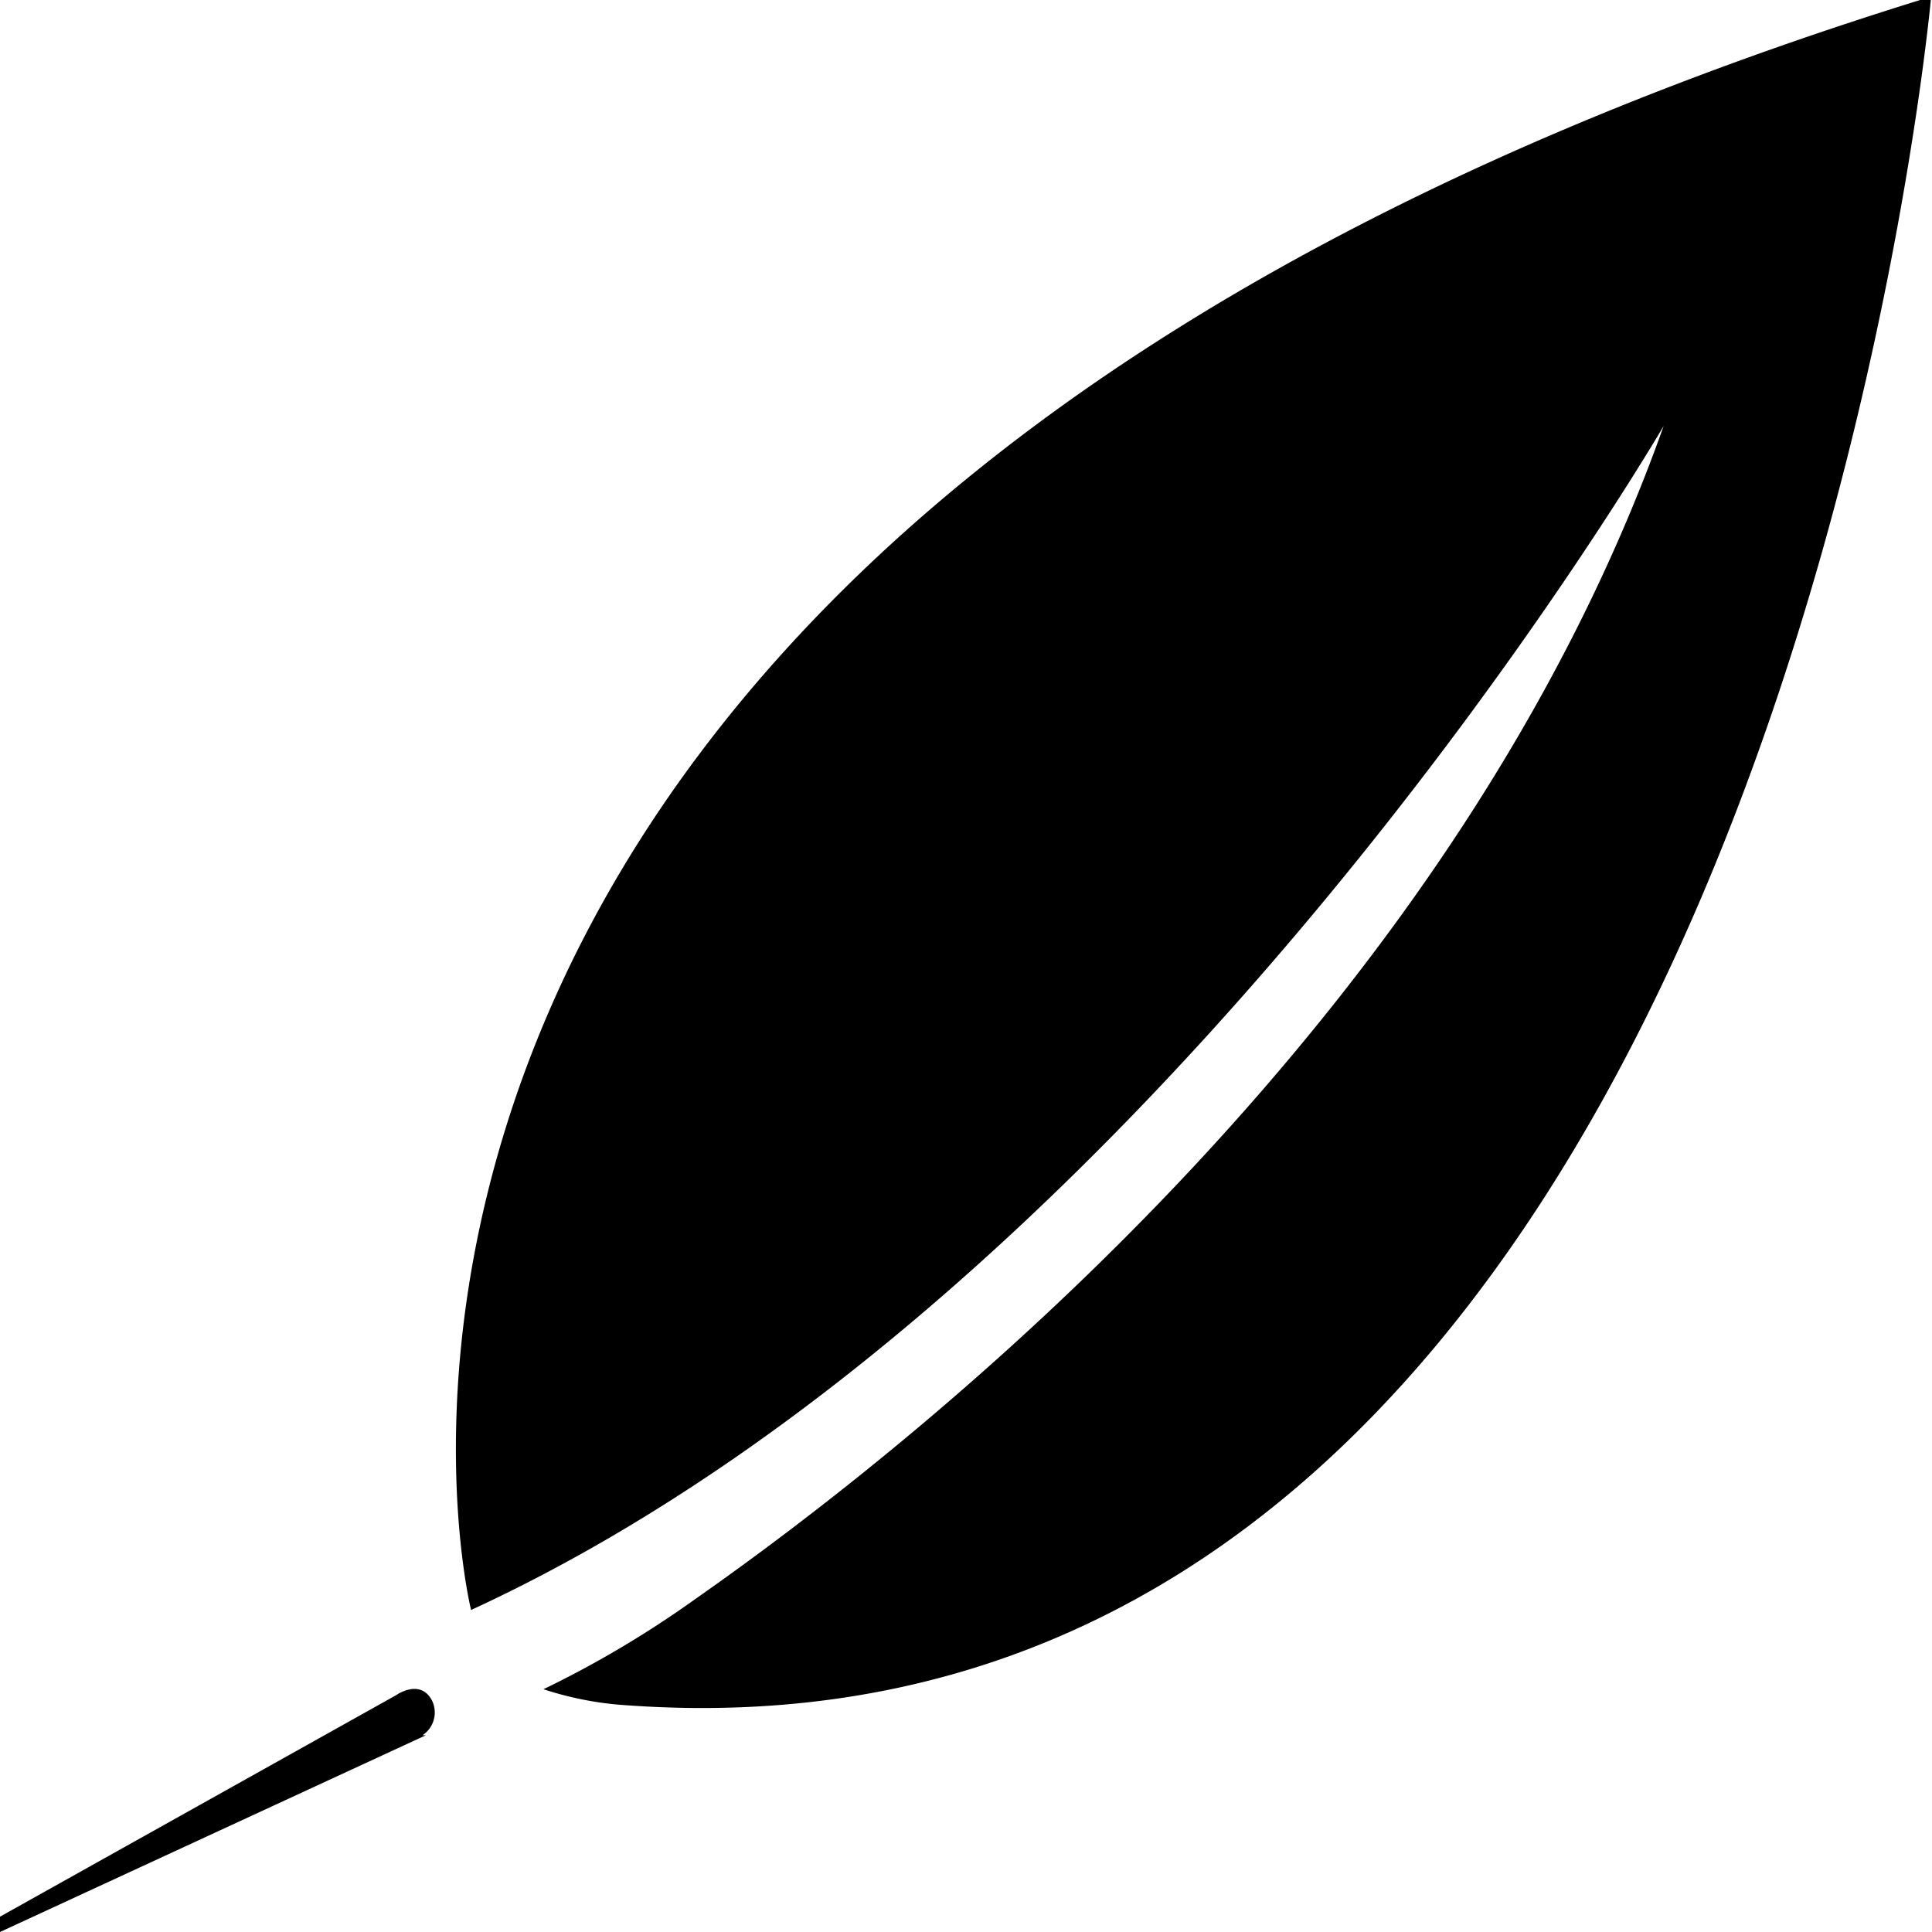 <svg xmlns="http://www.w3.org/2000/svg" viewBox="0 0 22.68 22.68"><title>Asset 1</title><g id="Layer_2" data-name="Layer 2"><g id="Layer_1-2" data-name="Layer 1"><g id="Layer_2-2" data-name="Layer 2"><g id="Layer_1-2-2" data-name="Layer 1-2"><path d="M19.53,5s-5.91,10.17-14,13.9c0,0-3.16-12.69,17.14-18.94,0,0-1.88,21-15.29,20.06a3.91,3.91,0,0,1-1-.19,12.13,12.13,0,0,0,1.77-1.05C11.08,16.73,17.11,11.81,19.53,5Z"/><path d="M0,22.5l4.65-2.6s.28-.2.42.06a.32.32,0,0,1-.11.41H5L0,22.68Z"/></g></g></g></g></svg>